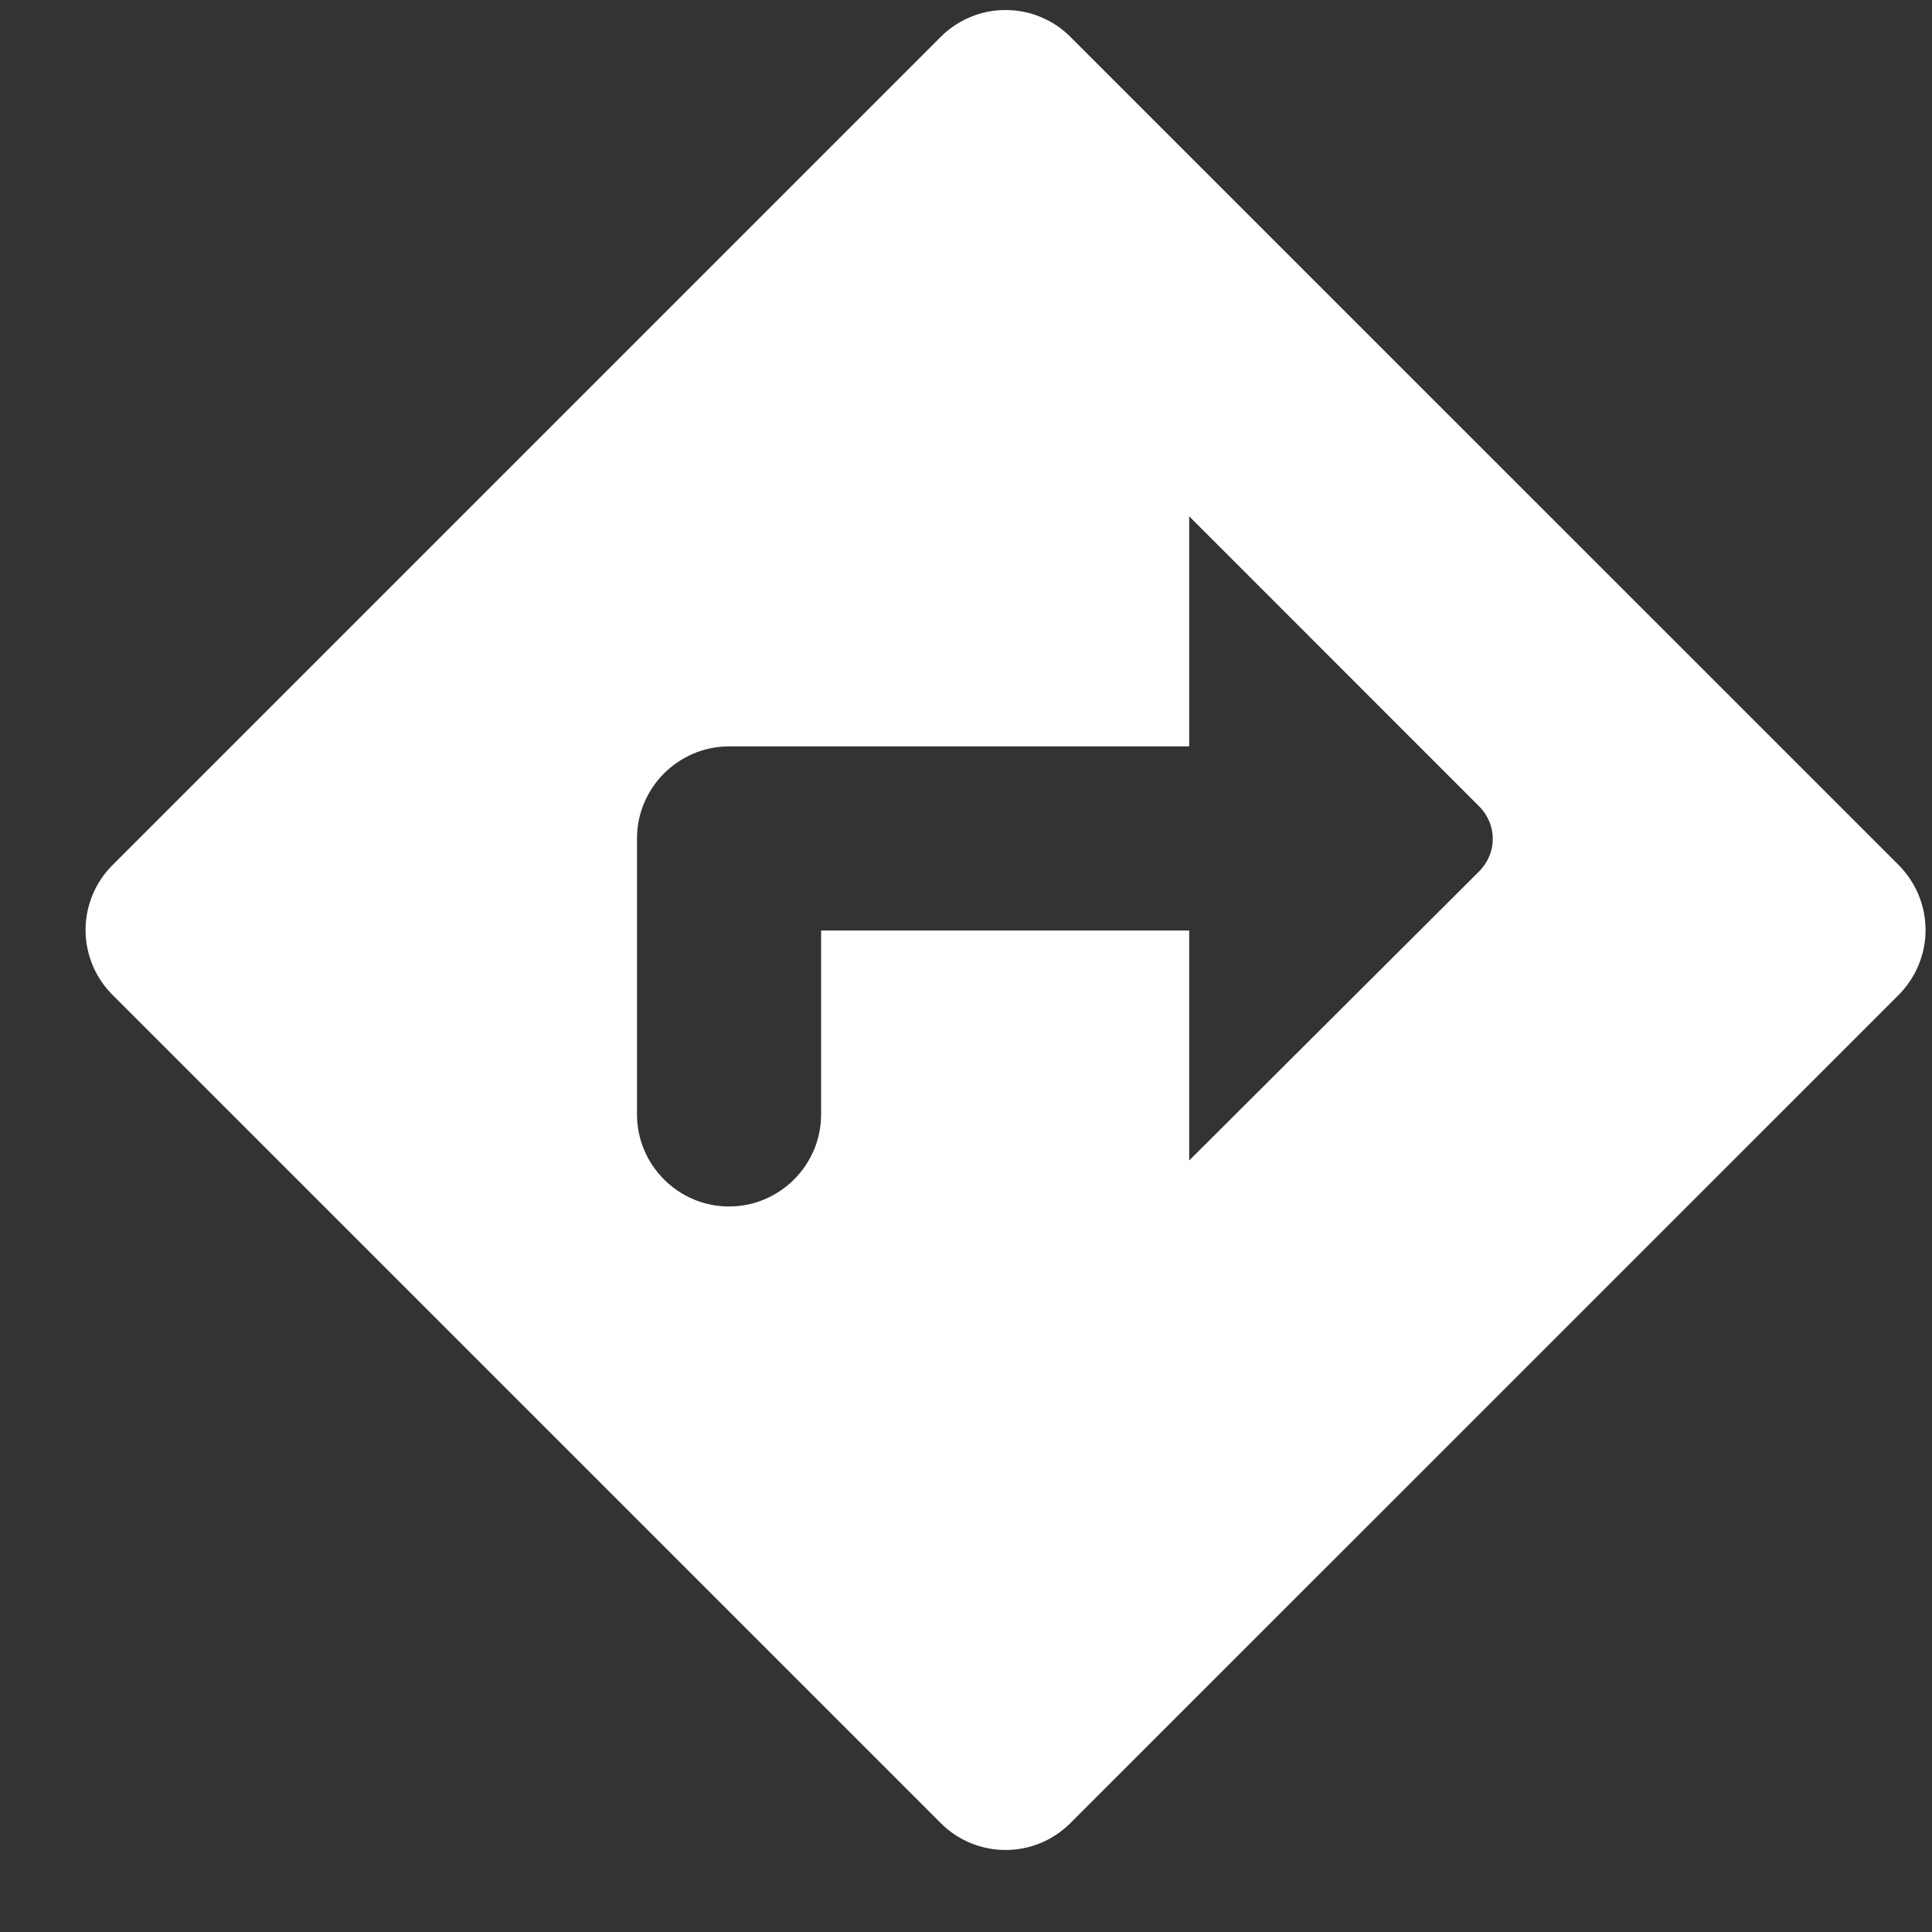 <svg width="21" height="21" viewBox="0 0 21 21" fill="none" xmlns="http://www.w3.org/2000/svg">
<rect x="0" y="0" width="21" height="21" fill="#333333" stroke="none"/>
<path d="M20.638 9.403L11.635 0.401C11.543 0.308 11.433 0.235 11.312 0.185C11.191 0.134 11.061 0.109 10.93 0.109C10.799 0.109 10.669 0.134 10.548 0.185C10.427 0.235 10.318 0.308 10.225 0.401L1.223 9.403C1.13 9.496 1.056 9.606 1.006 9.727C0.956 9.848 0.93 9.978 0.93 10.109C0.93 10.24 0.956 10.369 1.006 10.49C1.056 10.611 1.13 10.721 1.223 10.814L10.225 19.816C10.615 20.206 11.245 20.206 11.635 19.816L20.638 10.814C20.73 10.721 20.804 10.611 20.854 10.49C20.904 10.369 20.93 10.24 20.93 10.109C20.93 9.978 20.904 9.848 20.854 9.727C20.804 9.606 20.73 9.496 20.638 9.403ZM12.926 12.614V10.114H8.925V12.114C8.925 12.664 8.475 13.114 7.924 13.114C7.374 13.114 6.924 12.664 6.924 12.114V9.113C6.924 8.563 7.374 8.113 7.924 8.113H12.926V5.612L16.076 8.763C16.276 8.963 16.276 9.273 16.076 9.473L12.926 12.614Z" fill="white"/>
</svg>
